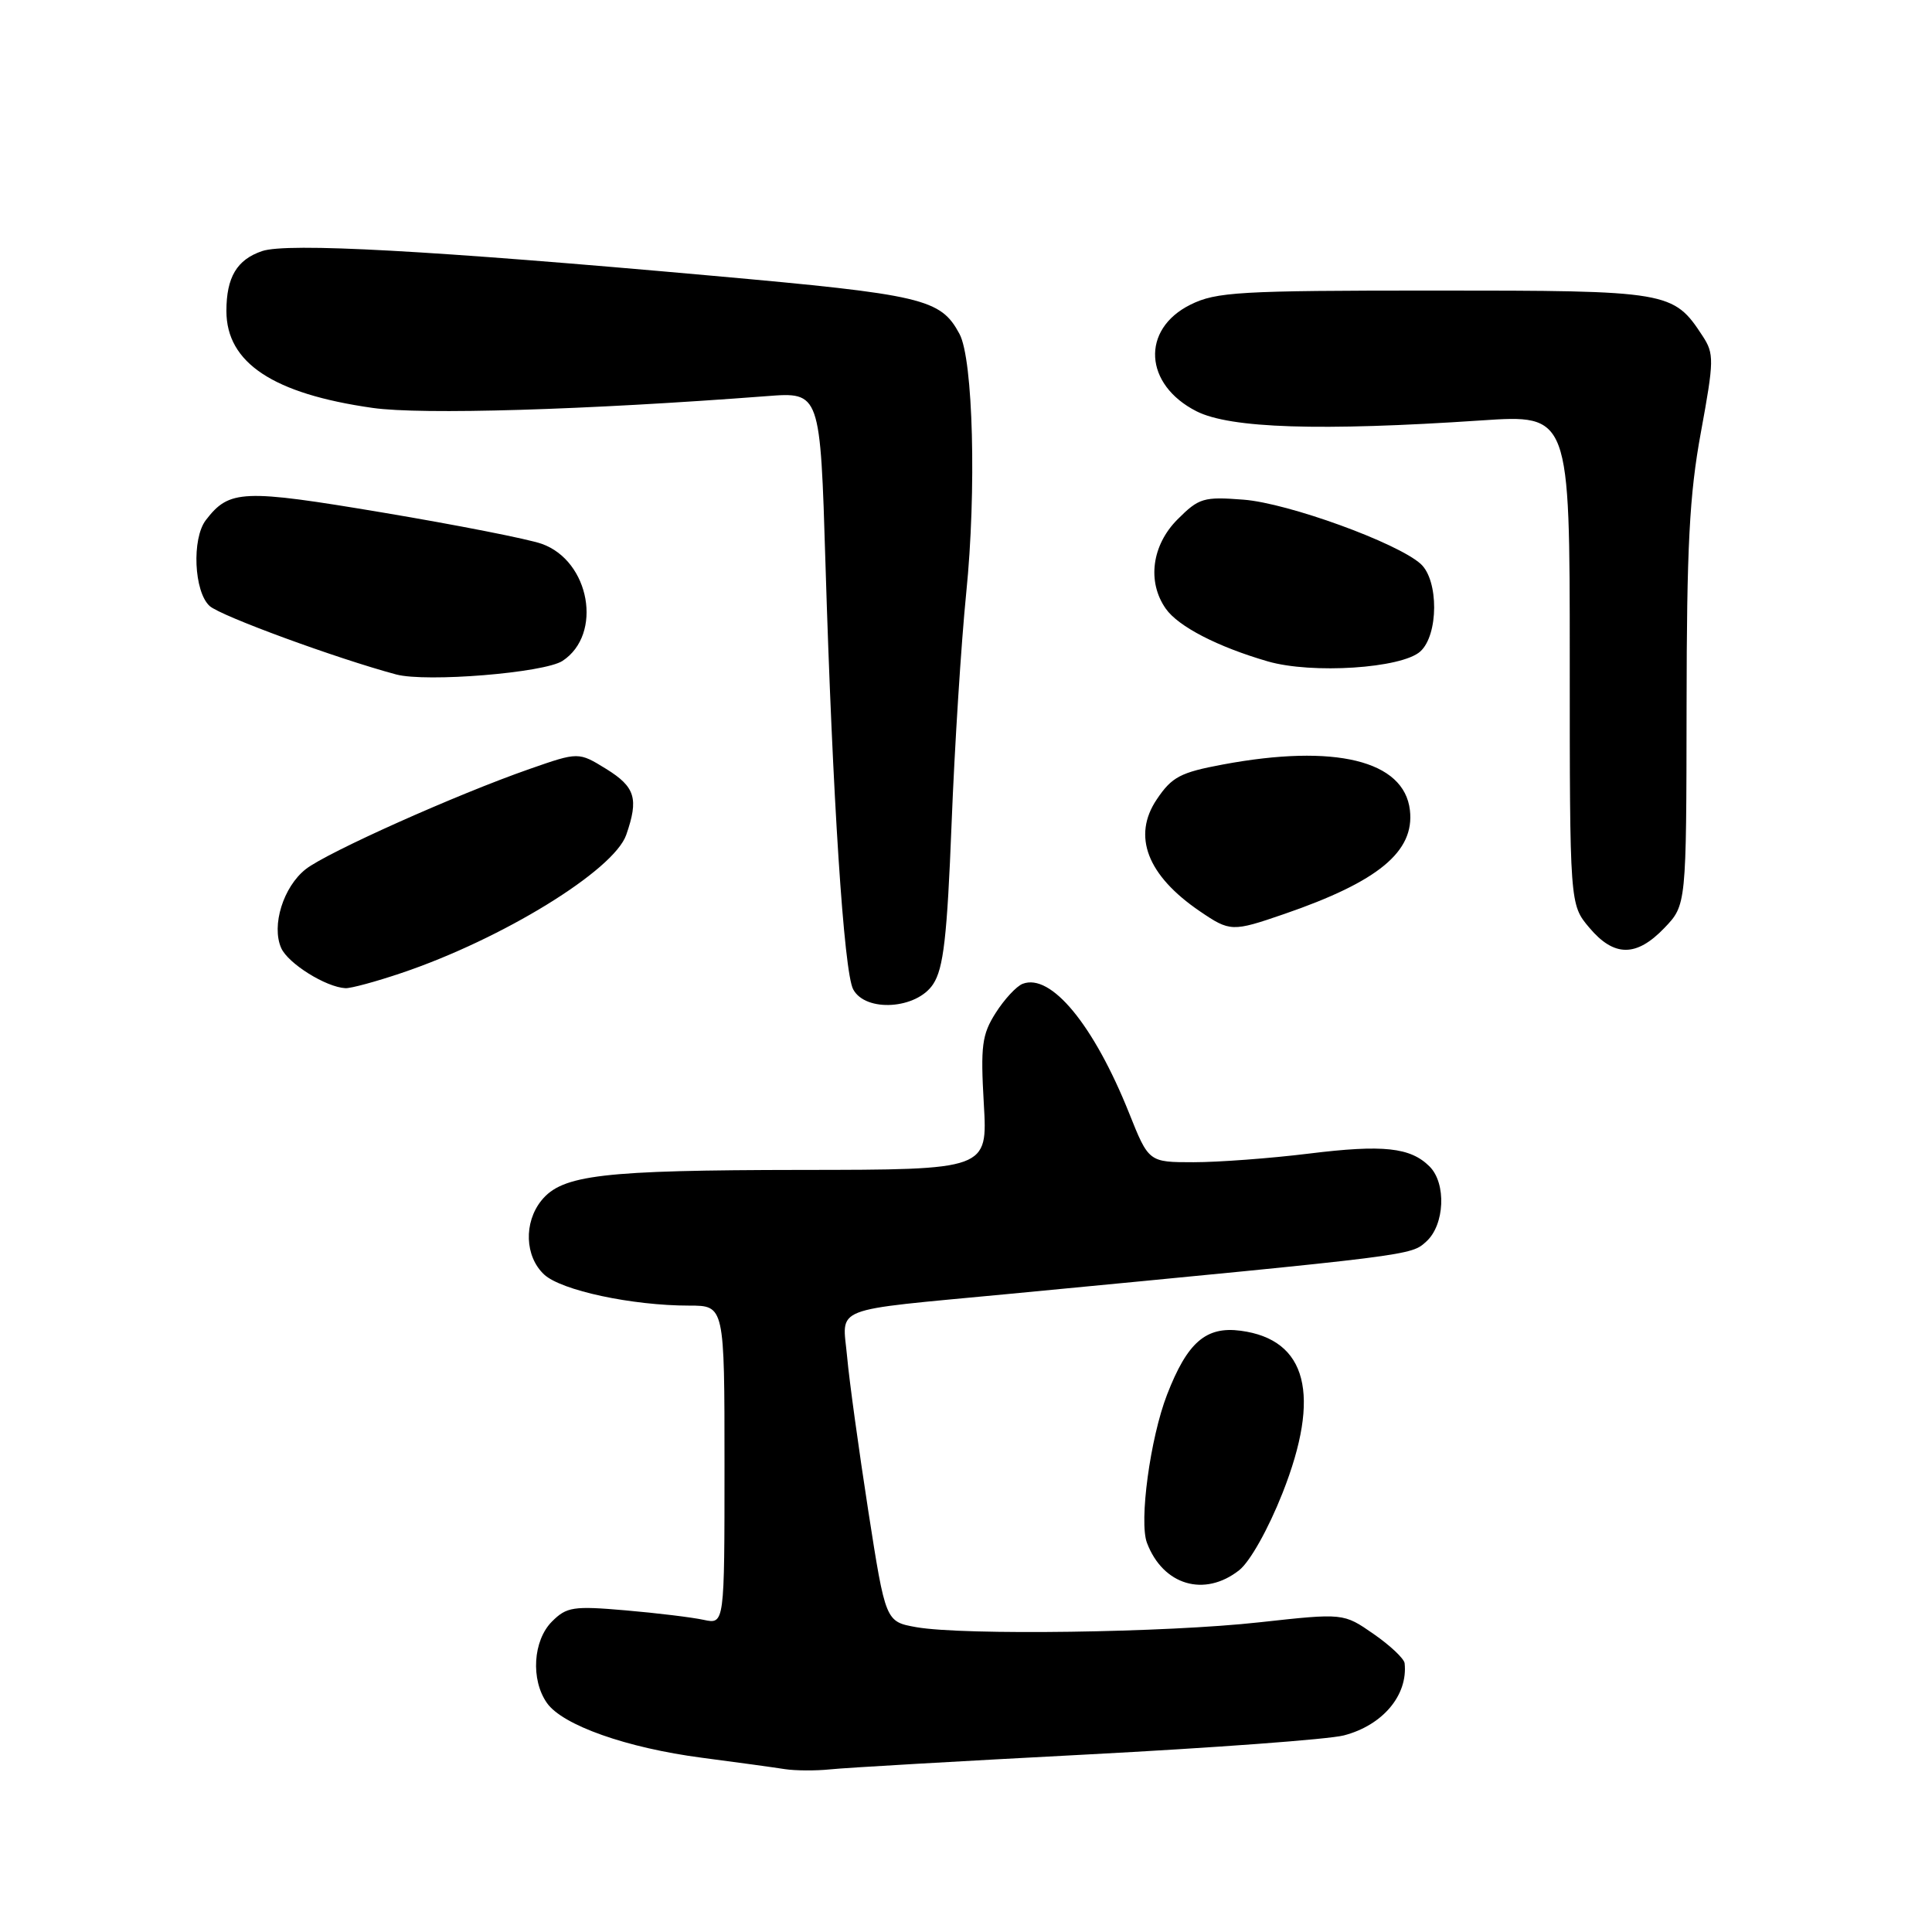 <?xml version="1.0" encoding="UTF-8" standalone="no"?>
<!DOCTYPE svg PUBLIC "-//W3C//DTD SVG 1.1//EN" "http://www.w3.org/Graphics/SVG/1.1/DTD/svg11.dtd" >
<svg xmlns="http://www.w3.org/2000/svg" xmlns:xlink="http://www.w3.org/1999/xlink" version="1.1" viewBox="0 0 256 256">
 <g >
 <path fill="currentColor"
d=" M 144.00 232.48 C 160.78 231.60 176.10 230.47 178.07 229.95 C 183.22 228.61 186.57 224.62 186.12 220.39 C 186.05 219.77 184.20 218.03 182.01 216.51 C 178.02 213.74 178.02 213.74 166.92 214.96 C 154.51 216.34 127.67 216.71 121.42 215.61 C 117.34 214.88 117.34 214.88 115.05 200.19 C 113.80 192.11 112.53 182.94 112.25 179.80 C 111.63 172.98 109.69 173.74 133.50 171.47 C 187.62 166.29 186.93 166.37 189.00 164.50 C 191.43 162.30 191.67 156.81 189.43 154.57 C 186.89 152.03 183.29 151.64 173.42 152.86 C 168.30 153.49 161.44 154.00 158.16 154.00 C 152.21 154.00 152.21 154.00 149.60 147.46 C 144.93 135.80 139.26 128.92 135.51 130.36 C 134.69 130.67 133.08 132.41 131.93 134.22 C 130.11 137.09 129.92 138.58 130.36 146.25 C 130.87 155.00 130.87 155.00 106.19 155.02 C 79.77 155.05 74.50 155.67 71.75 159.06 C 69.38 161.99 69.54 166.49 72.10 168.88 C 74.37 170.99 83.74 173.00 91.33 173.00 C 96.00 173.00 96.00 173.00 96.00 194.12 C 96.00 215.23 96.00 215.23 93.25 214.64 C 91.74 214.31 87.07 213.74 82.89 213.38 C 75.96 212.78 75.08 212.92 73.14 214.86 C 70.63 217.37 70.30 222.56 72.47 225.65 C 74.53 228.60 83.05 231.61 93.00 232.91 C 97.67 233.52 102.62 234.20 104.00 234.42 C 105.38 234.63 108.08 234.65 110.00 234.45 C 111.92 234.24 127.22 233.36 144.00 232.48 Z  M 164.20 208.06 C 165.63 206.93 168.05 202.62 169.94 197.84 C 175.08 184.83 173.20 177.50 164.40 176.33 C 159.79 175.72 157.33 177.86 154.64 184.80 C 152.41 190.55 150.91 201.64 151.98 204.44 C 154.11 210.06 159.60 211.68 164.20 208.06 Z  M 123.65 130.40 C 125.02 128.32 125.50 124.15 126.09 109.15 C 126.49 98.89 127.37 85.13 128.03 78.56 C 129.40 65.06 128.95 47.62 127.14 44.25 C 124.63 39.58 122.39 39.05 94.39 36.54 C 57.02 33.18 38.07 32.14 34.73 33.27 C 31.39 34.40 30.00 36.74 30.00 41.21 C 30.00 48.08 36.20 52.18 49.37 54.05 C 55.88 54.98 77.64 54.32 101.60 52.49 C 108.69 51.94 108.69 51.94 109.38 74.72 C 110.32 105.72 111.82 128.79 113.05 131.09 C 114.69 134.17 121.48 133.73 123.65 130.40 Z  M 53.19 128.93 C 66.52 124.44 81.34 115.34 82.98 110.62 C 84.65 105.82 84.18 104.28 80.33 101.89 C 76.66 99.63 76.66 99.63 70.18 101.89 C 60.49 105.27 43.33 112.95 40.51 115.17 C 37.54 117.51 35.94 122.64 37.26 125.62 C 38.17 127.67 43.19 130.81 45.78 130.94 C 46.49 130.97 49.82 130.07 53.19 128.93 Z  M 220.54 122.96 C 223.45 119.92 223.45 119.92 223.48 93.71 C 223.50 72.44 223.85 65.57 225.38 57.27 C 227.13 47.74 227.14 46.87 225.61 44.53 C 221.72 38.59 221.18 38.50 190.04 38.50 C 164.17 38.50 161.15 38.68 157.74 40.37 C 151.16 43.64 151.58 50.97 158.55 54.50 C 163.02 56.76 174.92 57.14 196.25 55.71 C 208.00 54.92 208.00 54.92 208.00 87.38 C 208.00 119.85 208.00 119.85 210.59 122.92 C 213.87 126.82 216.83 126.83 220.54 122.96 Z  M 170.14 121.12 C 182.64 116.82 187.46 112.84 186.82 107.35 C 186.06 100.77 176.89 98.53 162.04 101.30 C 156.41 102.35 155.28 102.94 153.28 105.92 C 150.00 110.78 152.01 116.00 158.99 120.75 C 162.99 123.47 163.28 123.48 170.14 121.12 Z  M 74.54 87.57 C 79.90 84.05 78.17 74.32 71.78 72.06 C 69.98 71.42 60.51 69.56 50.74 67.92 C 32.13 64.80 30.39 64.87 27.28 68.91 C 25.39 71.37 25.70 78.42 27.78 80.30 C 29.24 81.62 44.62 87.26 52.50 89.37 C 56.49 90.43 72.11 89.16 74.54 87.57 Z  M 188.20 86.32 C 190.62 84.13 190.65 76.90 188.25 74.72 C 185.14 71.92 170.70 66.67 164.79 66.21 C 159.48 65.80 158.87 65.98 156.04 68.81 C 152.62 72.23 151.97 77.09 154.47 80.65 C 156.12 83.01 161.34 85.71 168.00 87.64 C 173.84 89.33 185.73 88.56 188.20 86.32 Z "/>
</g>
</svg>